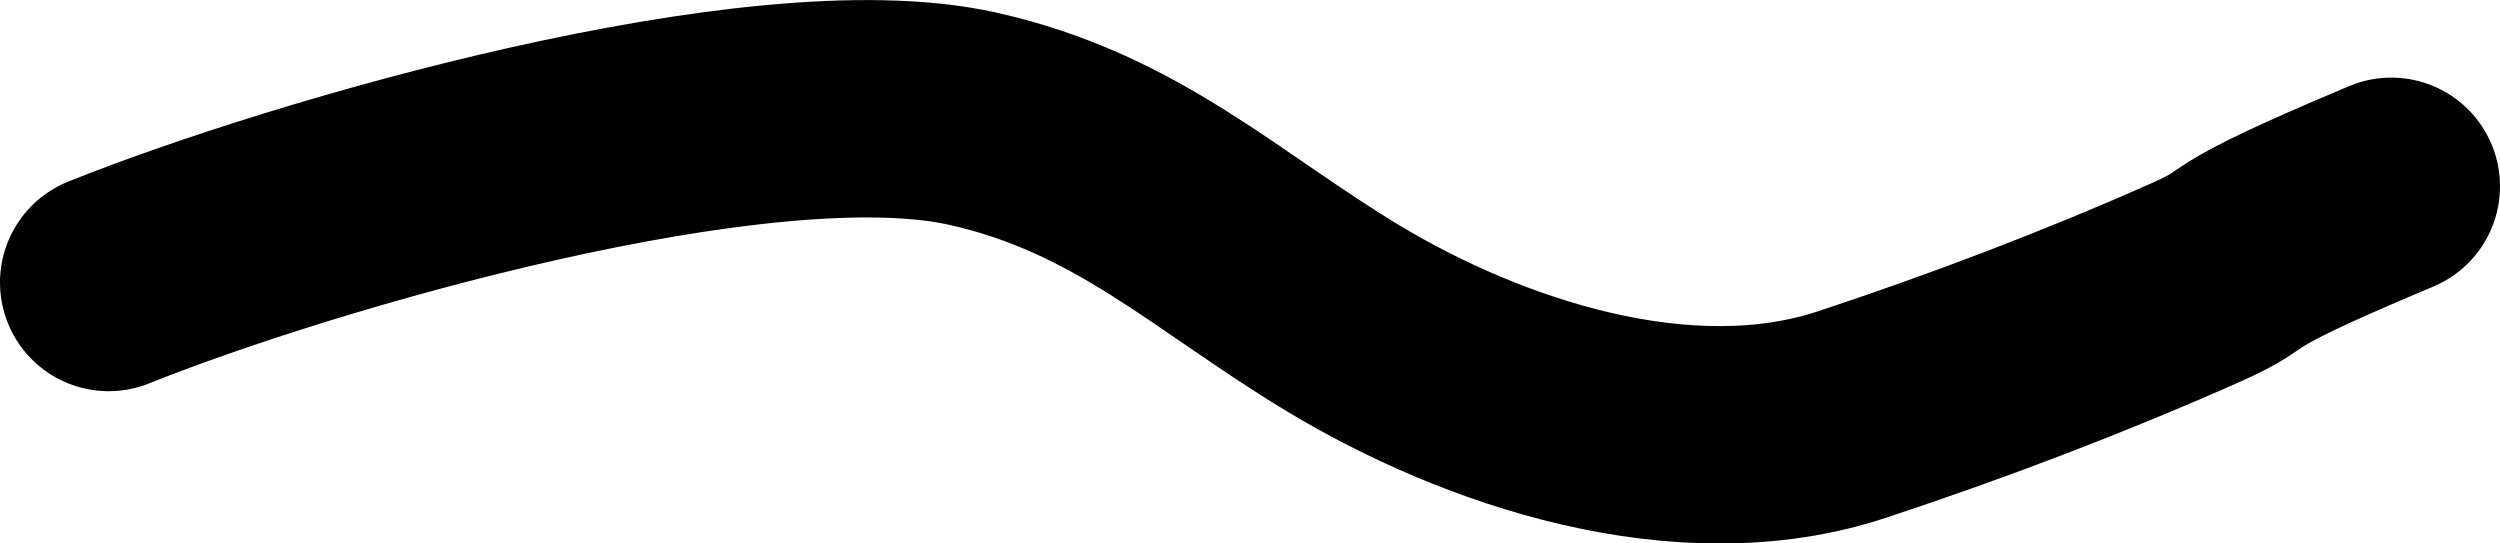<svg width="23" height="5" viewBox="0 0 23 5" fill="none" xmlns="http://www.w3.org/2000/svg">
<path d="M1 2.599C2.78 1.884 6.998 0.656 8.949 1.092C10.368 1.409 11.188 2.224 12.361 2.931C13.633 3.697 15.486 4.326 17.034 3.815C18.112 3.459 19.176 3.054 20.201 2.599C20.814 2.326 20.269 2.441 22 1.714" stroke="black" stroke-width="2" stroke-linecap="round"/>
</svg>

